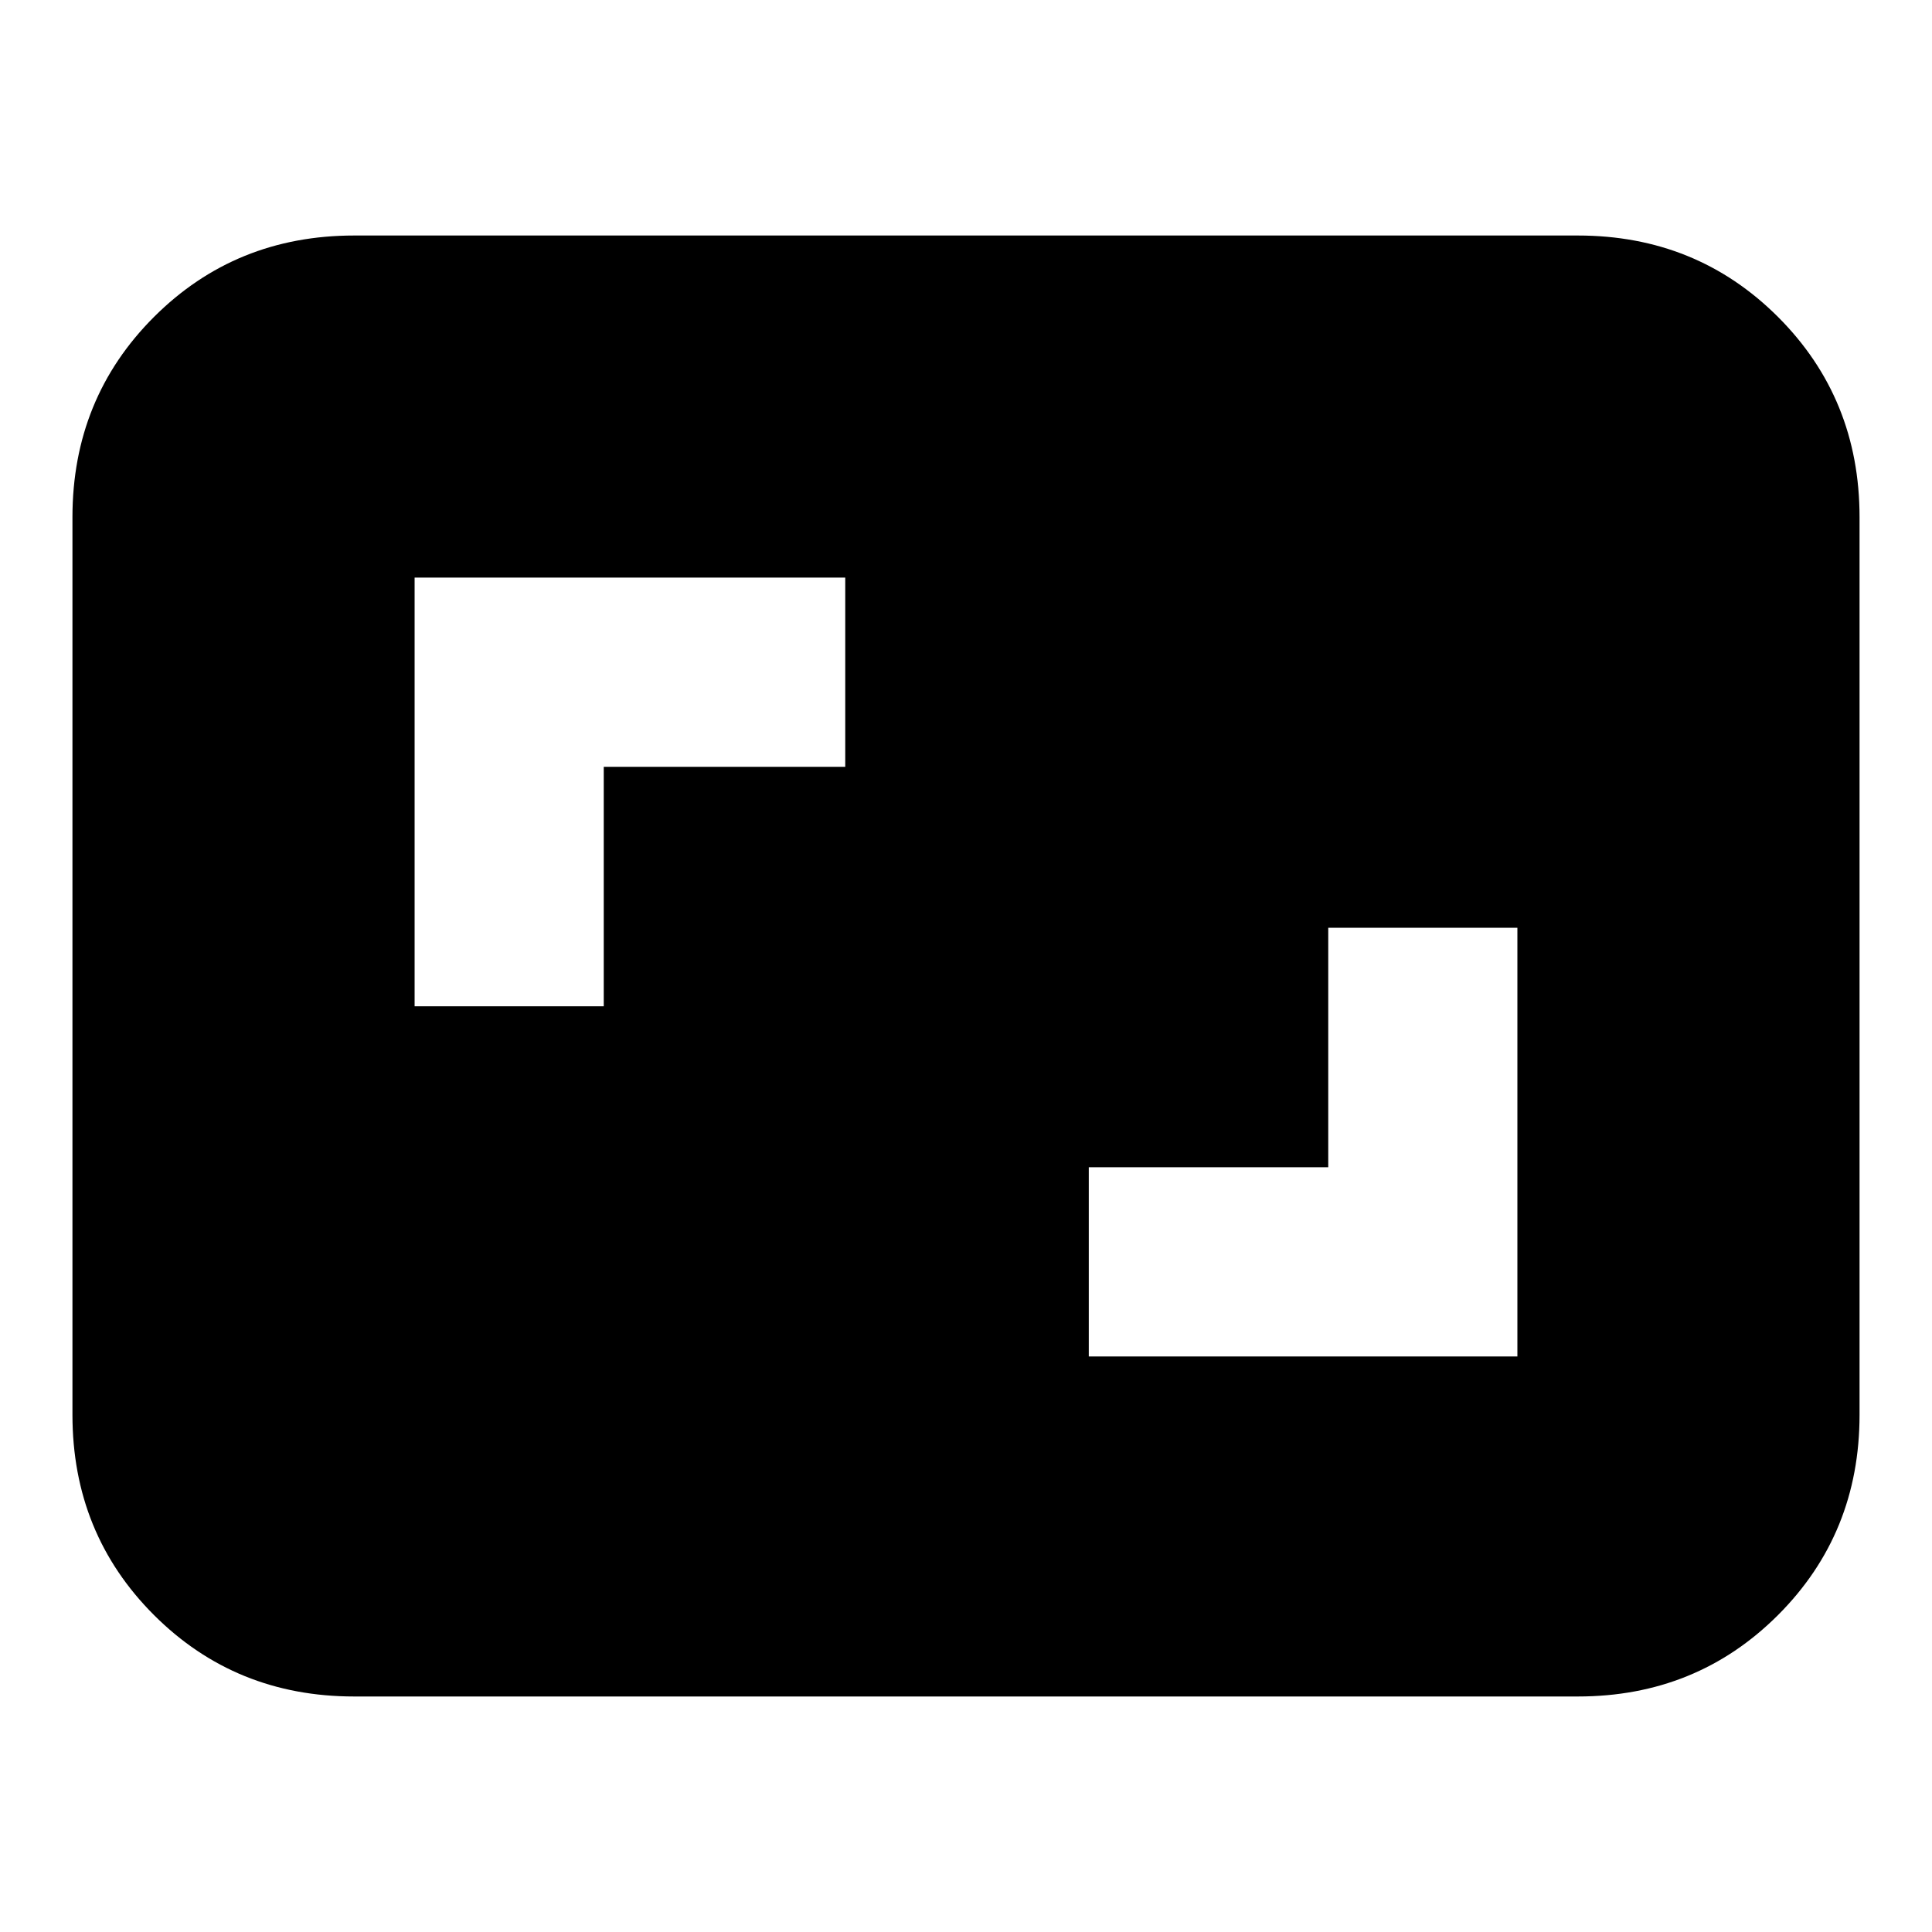 <svg xmlns="http://www.w3.org/2000/svg" height="20" width="20"><path d="M3.667 17.562Q2.438 17.562 1.594 16.719Q0.75 15.875 0.75 14.646V5.354Q0.75 4.125 1.594 3.281Q2.438 2.438 3.667 2.438H16.333Q17.562 2.438 18.406 3.281Q19.25 4.125 19.25 5.354V14.646Q19.25 15.875 18.406 16.719Q17.562 17.562 16.333 17.562ZM4.292 10.417H6.25V7.938H8.75V5.979H4.292ZM11.271 14.042H15.708V9.604H13.75V12.083H11.271Z"/></svg>